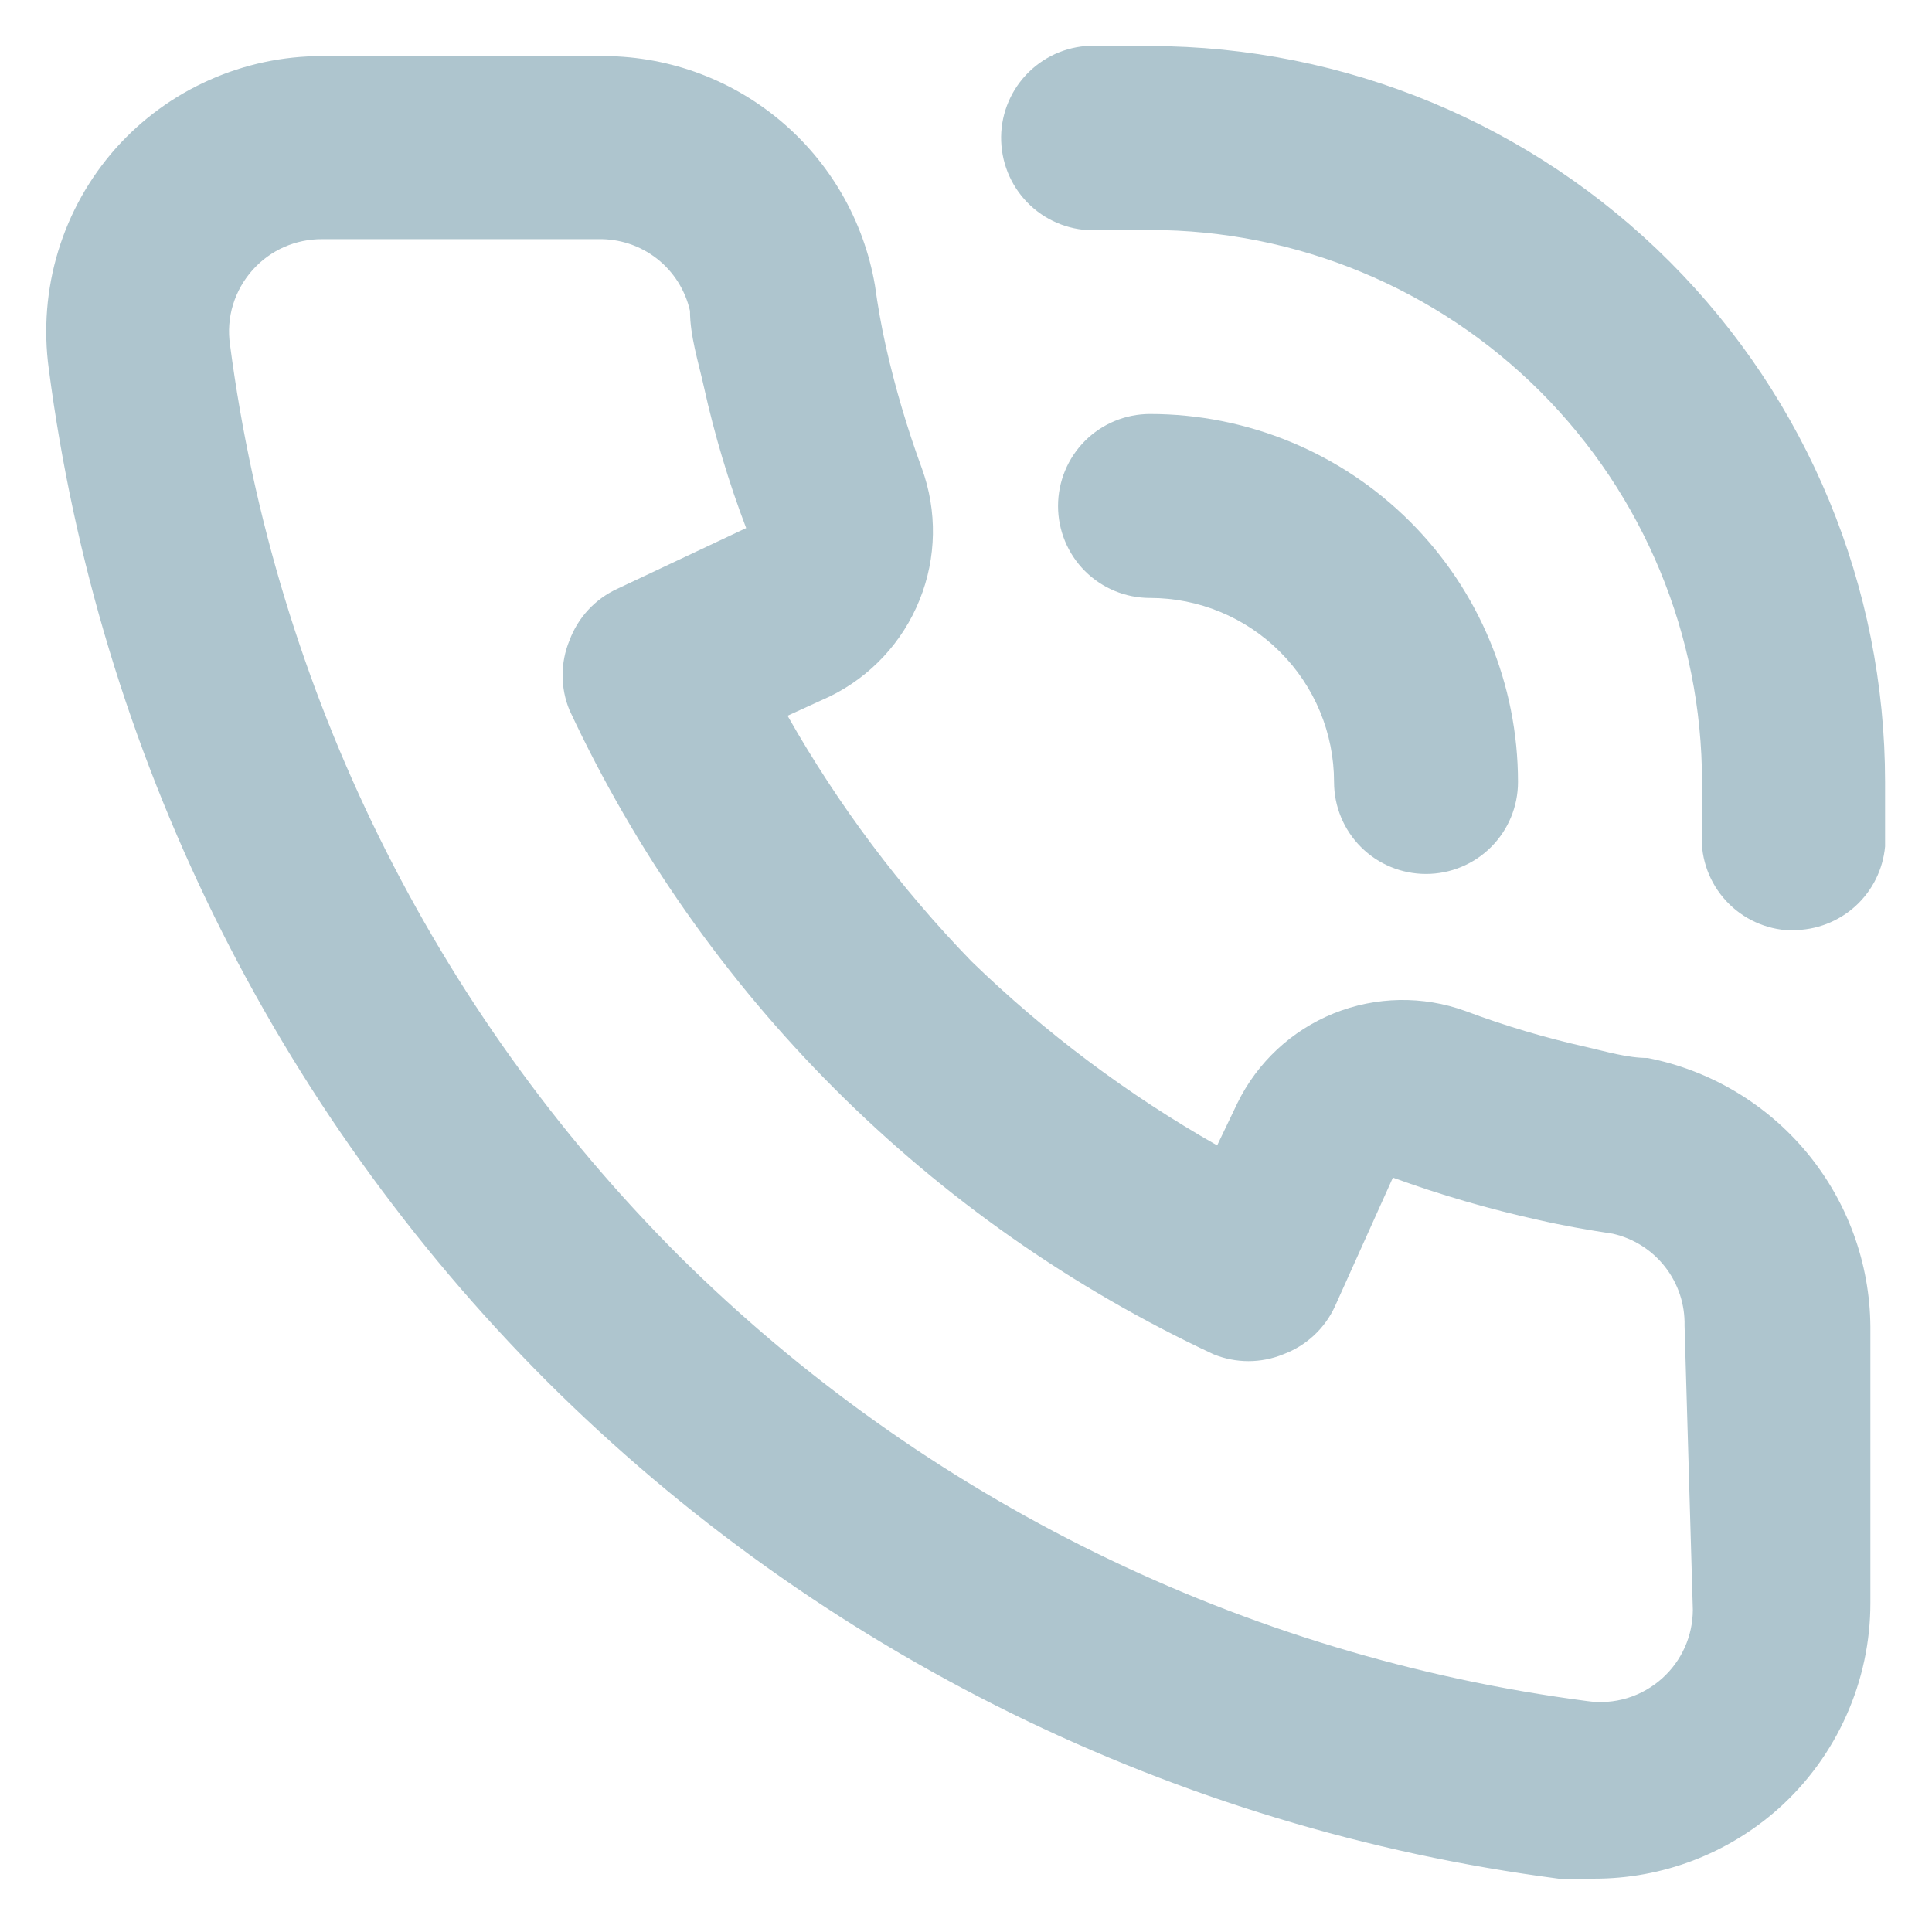 <svg width="28" height="28" viewBox="0 0 28 28" fill="none" xmlns="http://www.w3.org/2000/svg">
<path d="M23.88 15.333C23.587 15.333 23.28 15.24 22.987 15.173C22.393 15.04 21.81 14.867 21.24 14.653C20.622 14.428 19.942 14.44 19.331 14.686C18.721 14.932 18.223 15.395 17.934 15.986L17.64 16.6C16.345 15.865 15.149 14.969 14.08 13.933C13.044 12.864 12.148 11.668 11.414 10.373L12.027 10.093C12.618 9.804 13.081 9.306 13.327 8.695C13.574 8.085 13.585 7.405 13.36 6.787C13.149 6.212 12.975 5.624 12.84 5.027C12.774 4.733 12.72 4.426 12.68 4.133C12.518 3.194 12.026 2.343 11.293 1.735C10.56 1.126 9.633 0.799 8.68 0.813H4.667C4.103 0.812 3.546 0.931 3.031 1.161C2.516 1.39 2.056 1.726 1.68 2.147C1.297 2.578 1.011 3.087 0.843 3.64C0.675 4.192 0.629 4.774 0.707 5.346C1.432 10.896 3.967 16.051 7.92 20.013C11.882 23.966 17.037 26.502 22.587 27.227C22.76 27.24 22.934 27.24 23.107 27.227C24.09 27.228 25.039 26.867 25.774 26.213C26.194 25.837 26.53 25.377 26.759 24.862C26.989 24.348 27.108 23.79 27.107 23.227V19.227C27.1 18.305 26.775 17.415 26.187 16.705C25.599 15.996 24.784 15.511 23.88 15.333ZM24.534 23.333C24.533 23.519 24.494 23.703 24.418 23.873C24.342 24.043 24.232 24.195 24.094 24.32C23.947 24.453 23.773 24.552 23.584 24.61C23.395 24.667 23.196 24.682 23 24.653C18.025 24.003 13.401 21.736 9.84 18.2C6.277 14.636 3.99 9.996 3.334 5C3.305 4.804 3.319 4.605 3.377 4.416C3.435 4.227 3.534 4.053 3.667 3.906C3.793 3.767 3.947 3.655 4.12 3.579C4.292 3.504 4.479 3.465 4.667 3.466H8.667C8.975 3.459 9.276 3.558 9.52 3.748C9.763 3.938 9.932 4.206 10 4.506C10 4.867 10.12 5.24 10.2 5.6C10.354 6.298 10.559 6.985 10.814 7.653L8.947 8.533C8.626 8.68 8.377 8.949 8.254 9.28C8.12 9.604 8.12 9.969 8.254 10.293C10.172 14.403 13.477 17.708 17.587 19.627C17.912 19.76 18.276 19.76 18.6 19.627C18.931 19.503 19.2 19.254 19.347 18.933L20.187 17.067C20.875 17.317 21.578 17.522 22.294 17.68C22.64 17.76 23.014 17.826 23.374 17.88C23.674 17.948 23.942 18.117 24.132 18.361C24.322 18.604 24.421 18.905 24.414 19.213L24.534 23.333ZM16.667 0.667C16.36 0.667 16.04 0.667 15.734 0.667C15.38 0.697 15.053 0.866 14.824 1.137C14.595 1.408 14.483 1.76 14.514 2.113C14.544 2.467 14.713 2.794 14.984 3.023C15.255 3.252 15.607 3.363 15.96 3.333H16.667C18.789 3.333 20.823 4.176 22.324 5.676C23.824 7.177 24.667 9.211 24.667 11.333C24.667 11.573 24.667 11.8 24.667 12.04C24.637 12.392 24.748 12.741 24.976 13.011C25.203 13.281 25.529 13.449 25.88 13.48H25.987C26.321 13.481 26.643 13.357 26.89 13.133C27.137 12.908 27.29 12.599 27.32 12.267C27.32 11.96 27.32 11.64 27.32 11.333C27.32 8.507 26.198 5.795 24.201 3.795C22.203 1.795 19.494 0.67 16.667 0.667ZM19.334 11.333C19.334 11.687 19.474 12.026 19.724 12.276C19.974 12.526 20.313 12.666 20.667 12.666C21.02 12.666 21.36 12.526 21.61 12.276C21.86 12.026 22 11.687 22 11.333C22 9.919 21.438 8.562 20.438 7.562C19.438 6.562 18.081 6 16.667 6C16.313 6 15.974 6.14 15.724 6.39C15.474 6.64 15.334 6.98 15.334 7.333C15.334 7.687 15.474 8.026 15.724 8.276C15.974 8.526 16.313 8.666 16.667 8.666C17.374 8.666 18.052 8.947 18.552 9.448C19.053 9.948 19.334 10.626 19.334 11.333Z" fill="#AEC5CE"/>
</svg>
